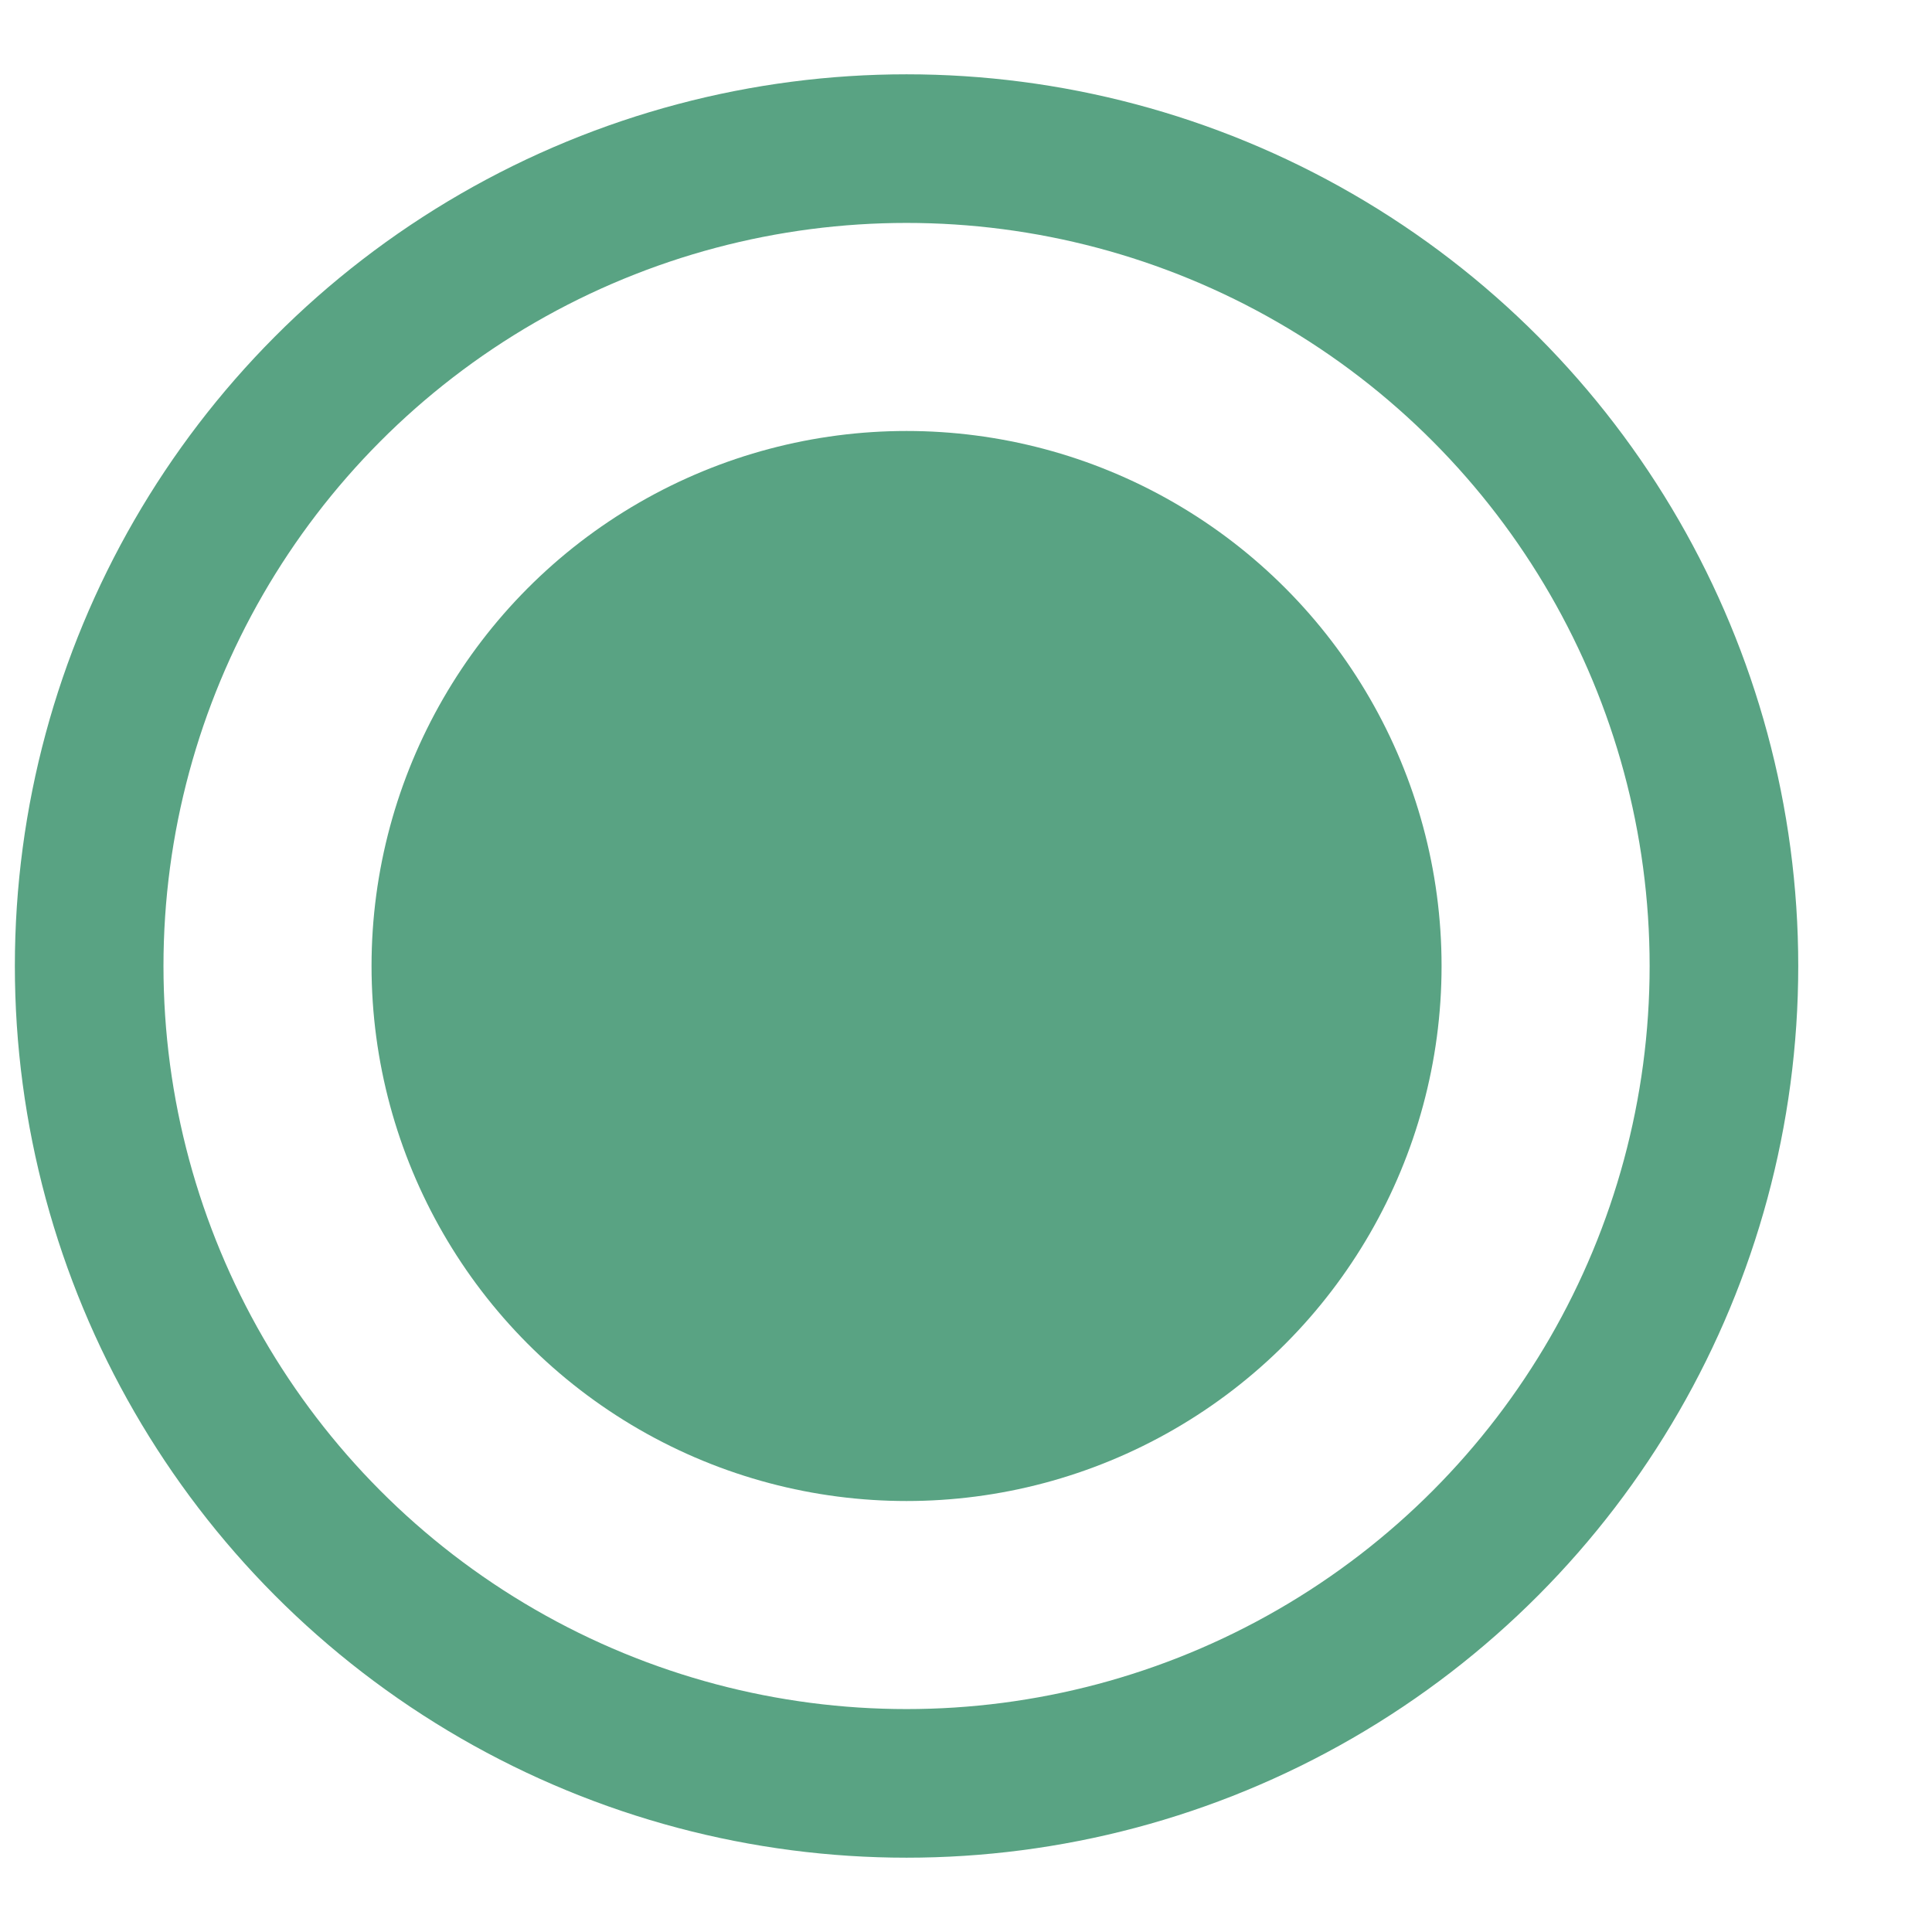 <svg width="13" height="13" viewBox="0 0 13 13" fill="none" xmlns="http://www.w3.org/2000/svg">
<g id="Group 478">
<circle id="Ellipse 8" cx="6.1" cy="6.5" r="5.5" stroke="#59A383"/>
<circle id="Ellipse 9" cx="6.1" cy="6.5" r="3.6" fill="#59A383"/>
</g>
</svg>

